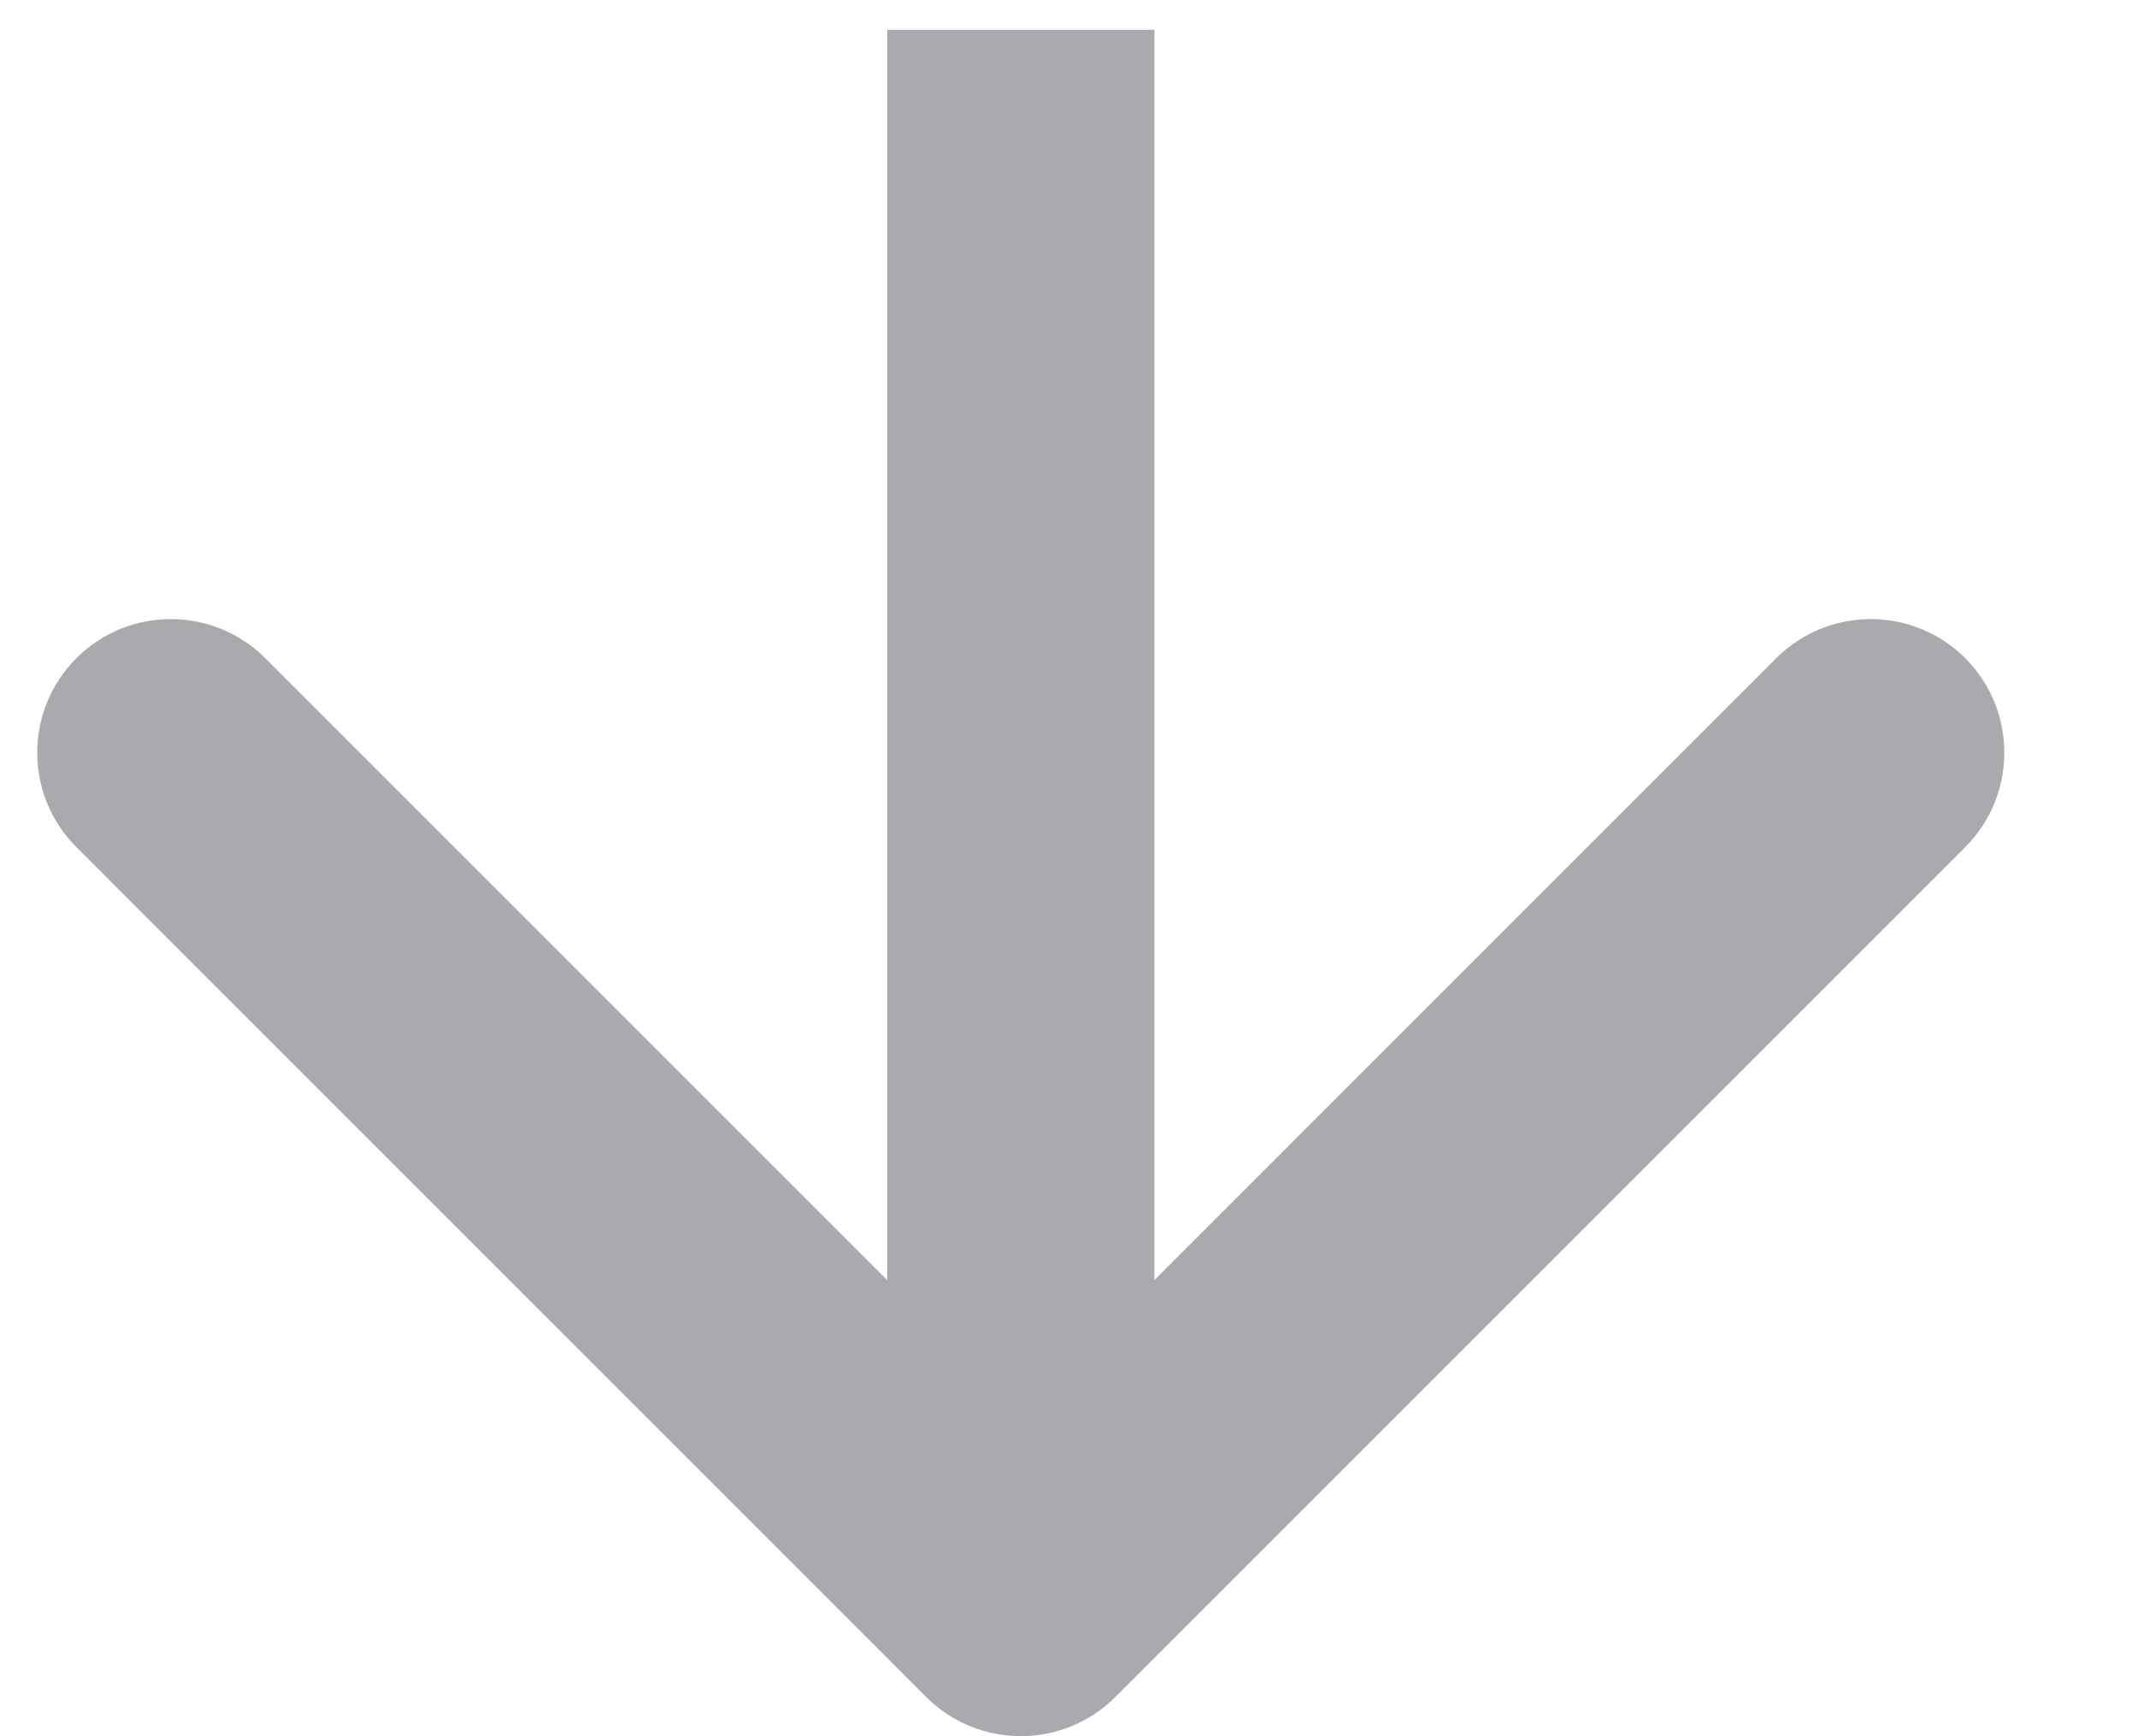 <svg width="16" height="13" viewBox="0 0 16 13" fill="none" xmlns="http://www.w3.org/2000/svg">
<path id="Arrow 5" d="M6.935 12.707C7.326 13.097 7.959 13.097 8.35 12.707L14.714 6.343C15.104 5.952 15.104 5.319 14.714 4.928C14.323 4.538 13.69 4.538 13.299 4.928L7.643 10.585L1.986 4.928C1.595 4.538 0.962 4.538 0.572 4.928C0.181 5.319 0.181 5.952 0.572 6.343L6.935 12.707ZM6.643 0.223L6.643 11.999L8.643 11.999L8.643 0.223L6.643 0.223Z" fill="#A8AAAD"/>
</svg>
